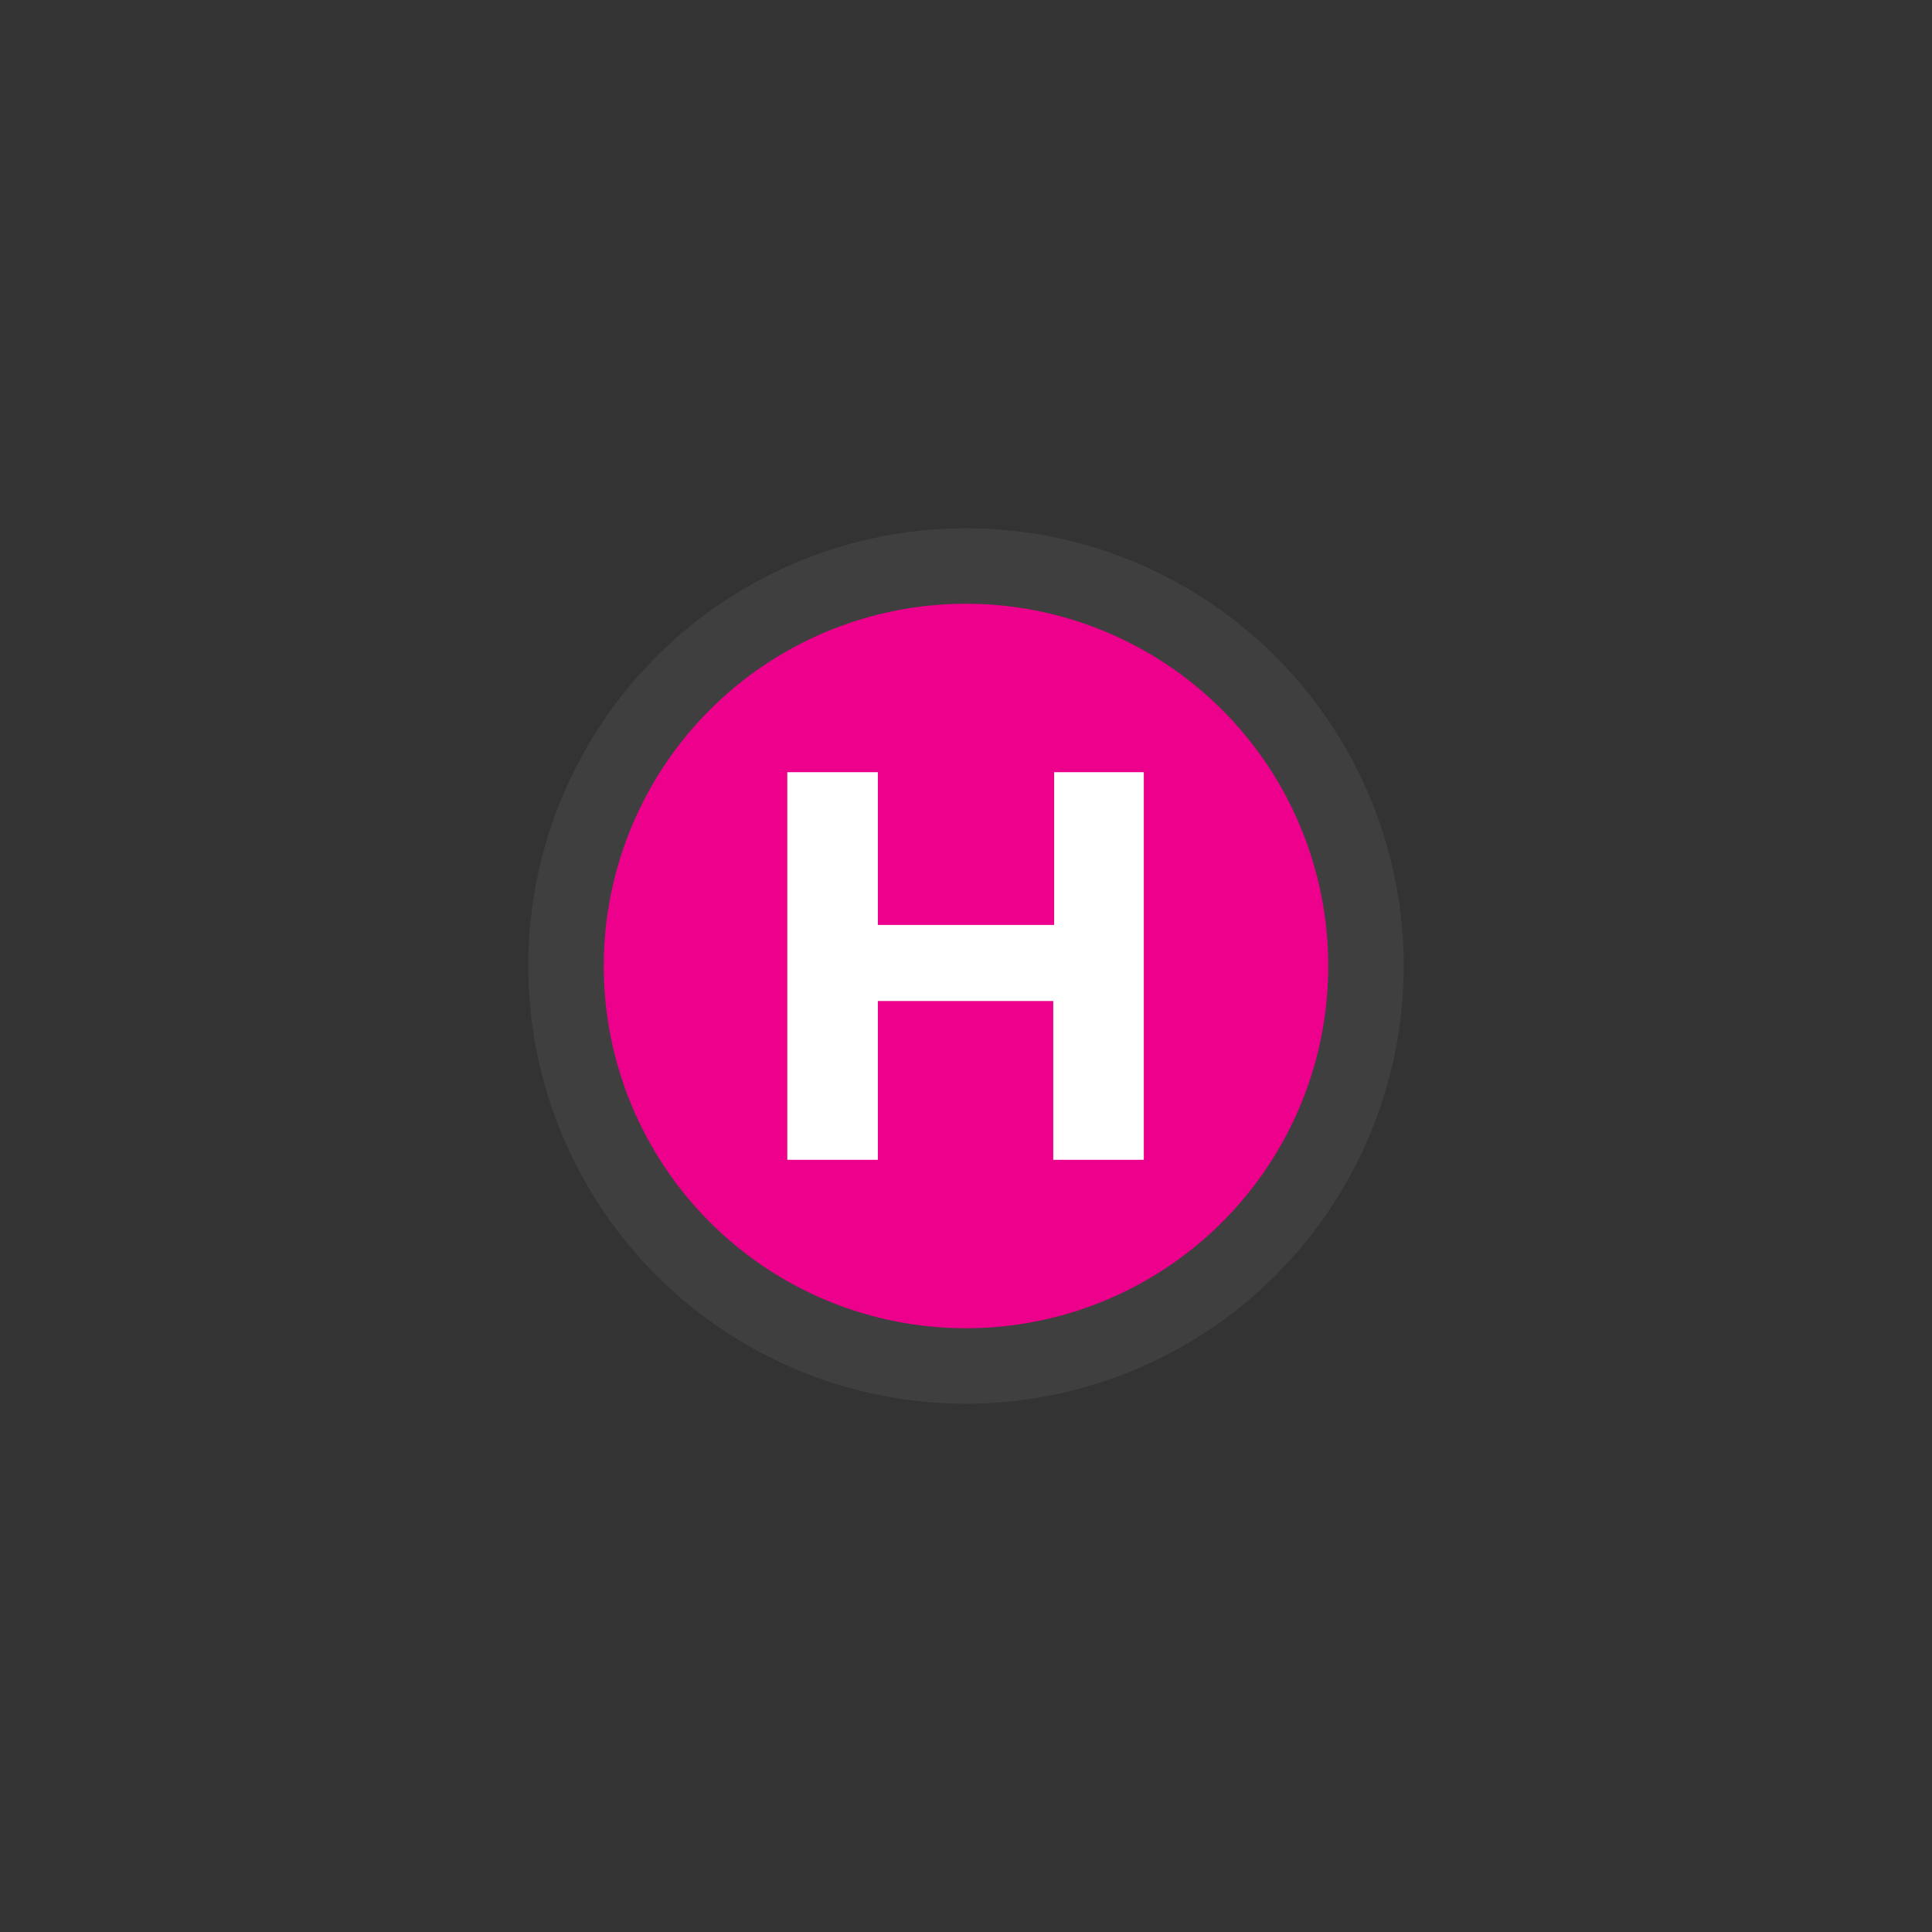 <svg xmlns="http://www.w3.org/2000/svg" viewBox="0 0 64 64"><rect x="0" y="0" width="64" height="64" fill="#333333" stroke="none"/><defs><style>.cls-1{fill:#ed008c;}.cls-2{fill:#3f3f3f;}.cls-3{fill:#fff;}</style></defs><title>ICON_MAP_AIRPORT_HELIPORT_PINK</title><g id="V1_G1000_CONTOUR" data-name="V1_G1000 CONTOUR"><path class="cls-1" d="M32,45.25A13.25,13.25,0,1,1,45.25,32,13.26,13.26,0,0,1,32,45.25Zm0-23.41A10.16,10.16,0,1,0,42.16,32,10.17,10.17,0,0,0,32,21.84Z"/><path class="cls-2" d="M32,46.5A14.5,14.5,0,1,1,46.5,32,14.51,14.51,0,0,1,32,46.5ZM32,20A12,12,0,1,0,44,32,12,12,0,0,0,32,20Zm0,23.41A11.41,11.41,0,1,1,43.41,32,11.42,11.42,0,0,1,32,43.41Zm0-20.32A8.91,8.91,0,1,0,40.91,32,8.92,8.92,0,0,0,32,23.09Z"/><circle class="cls-1" cx="32" cy="32" r="11.89"/><path class="cls-3" d="M37.89,25.58V38.42h-3V33.16H29.08v5.26h-3V25.58h3v5.06h5.84V25.58Z"/></g></svg>